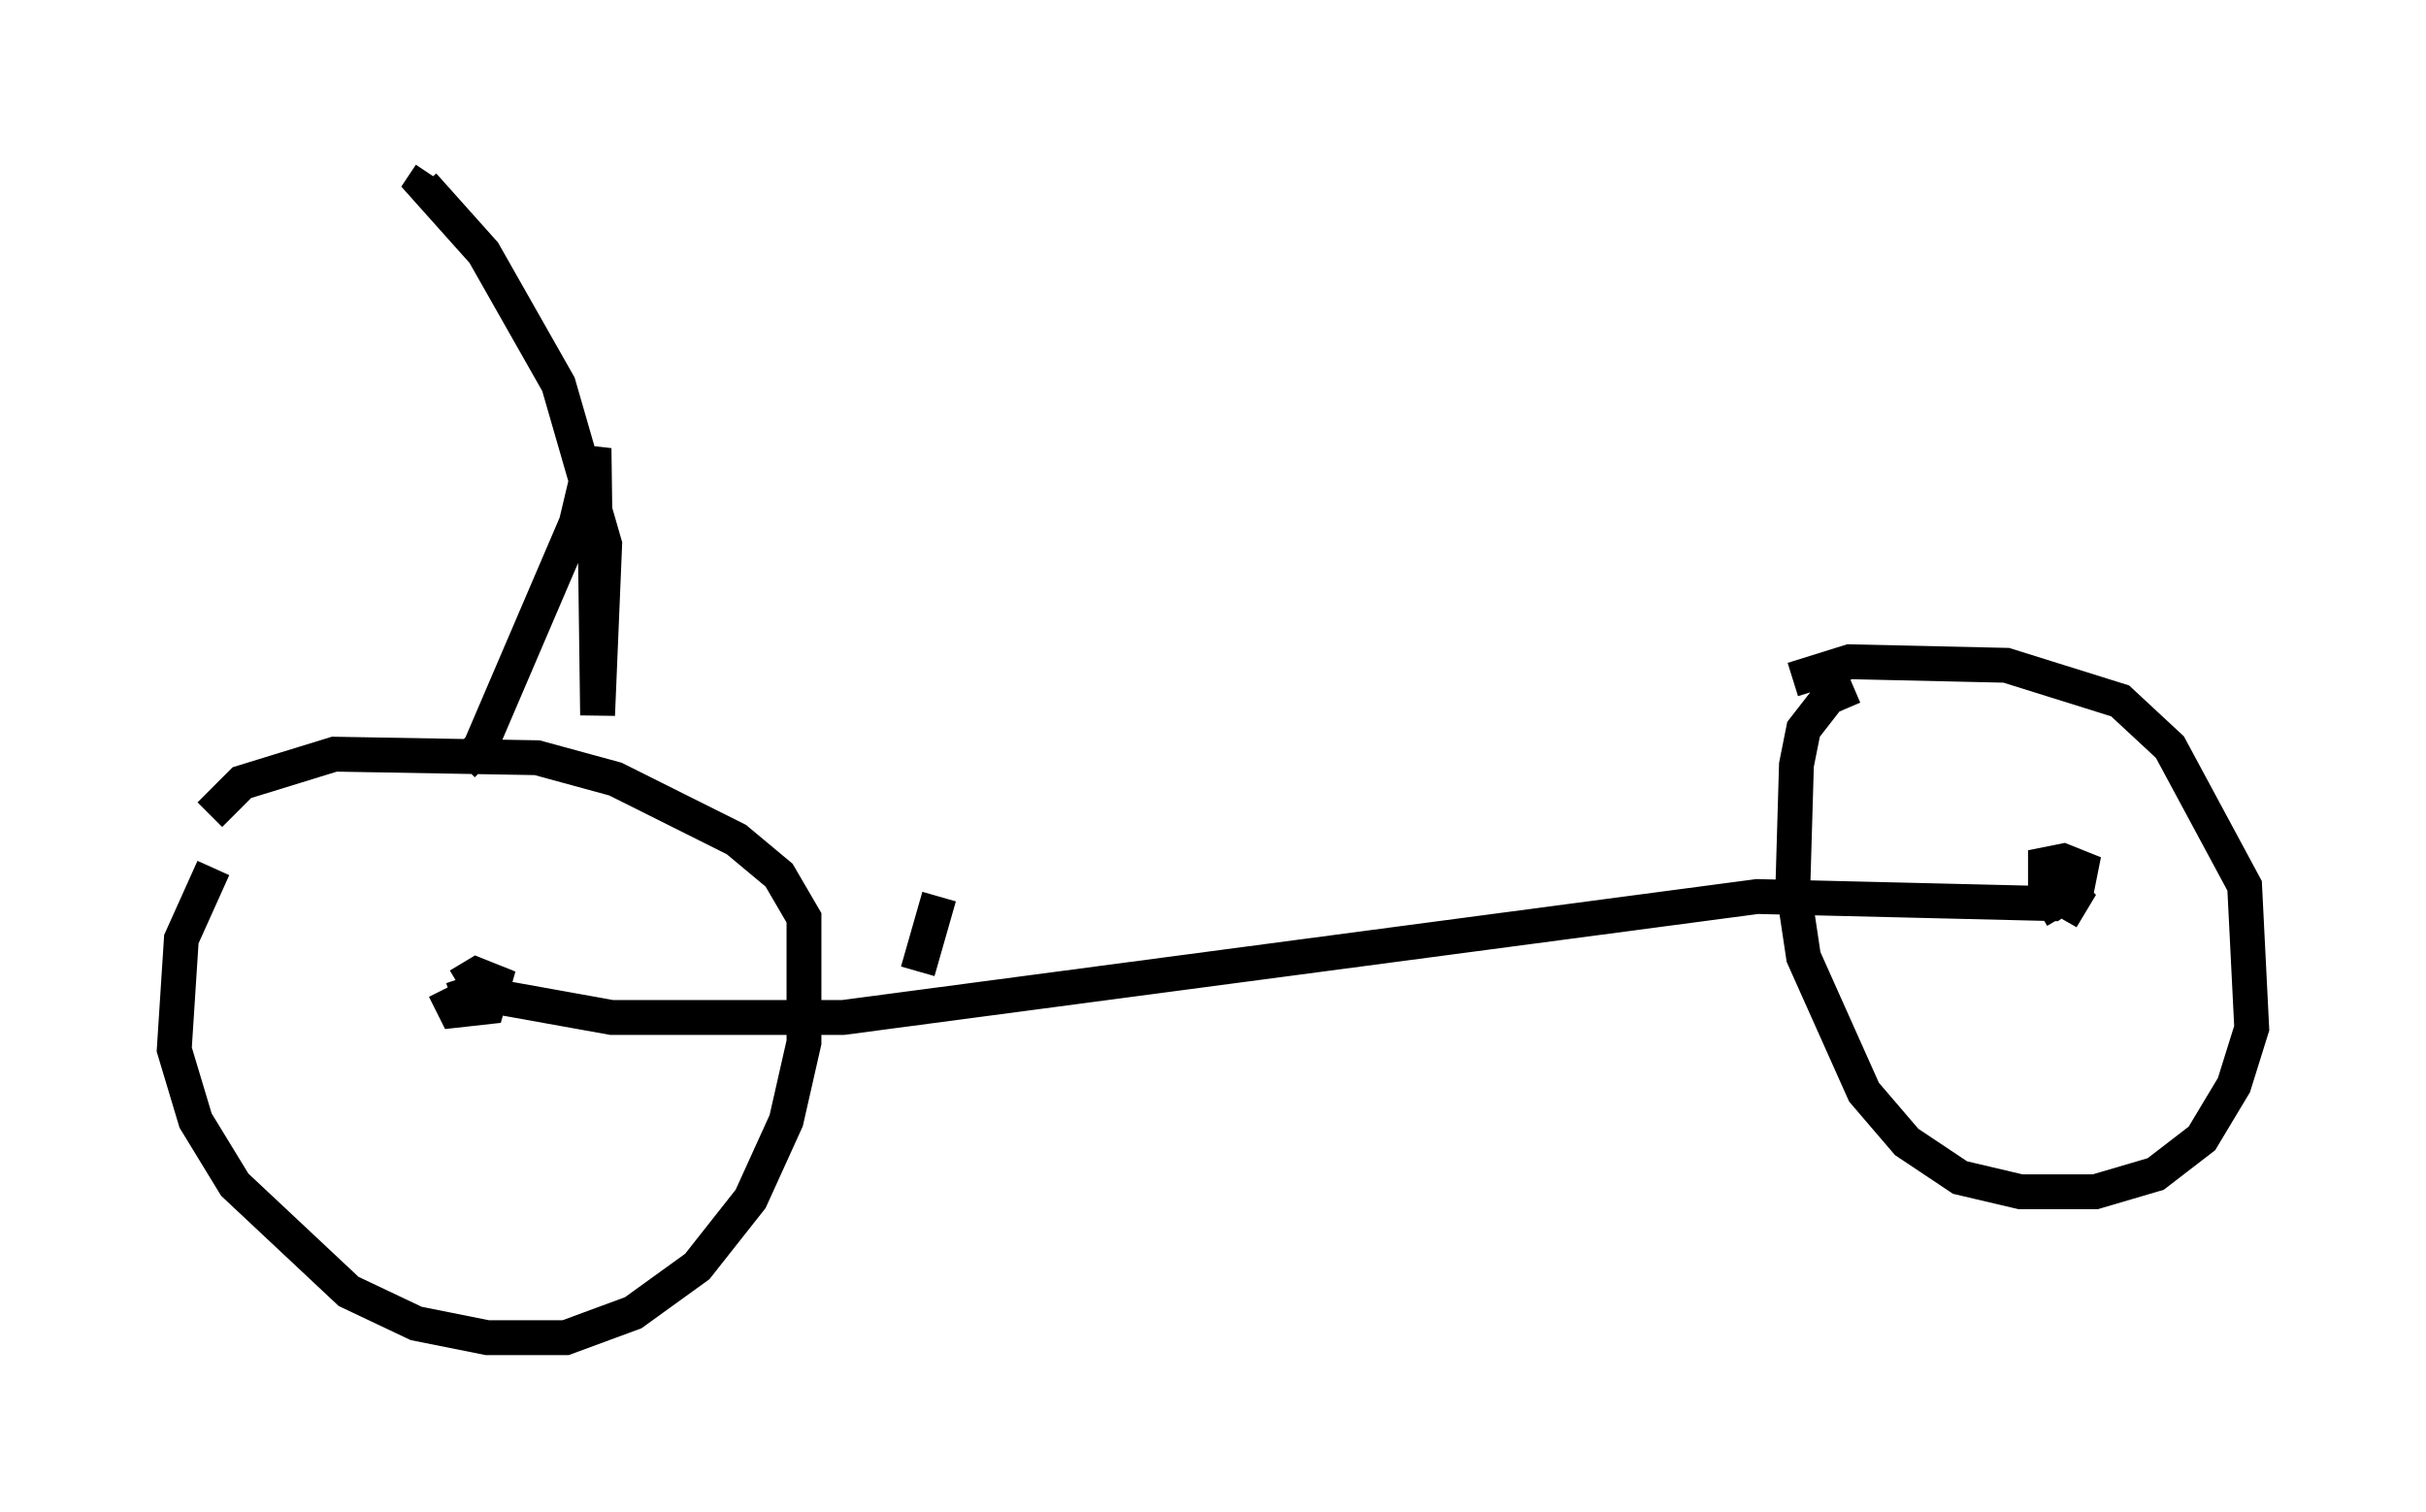 <?xml version="1.0" encoding="utf-8" ?>
<svg baseProfile="full" height="43.382" version="1.1" width="69.617" xmlns="http://www.w3.org/2000/svg" xmlns:ev="http://www.w3.org/2001/xml-events" xmlns:xlink="http://www.w3.org/1999/xlink"><defs /><rect fill="white" height="43.382" width="69.617" x="0" y="0" /><path d="M8.369, 23.477 m-2.246, 1.429 l-0.919, 2.042 -0.204, 3.165 l0.613, 2.042 1.123, 1.838 l3.267, 3.063 1.94, 0.919 l2.042, 0.408 2.246, 0.0 l1.94, -0.715 1.838, -1.327 l1.531, -1.94 1.021, -2.246 l0.51, -2.246 0.0, -3.573 l-0.715, -1.225 -1.225, -1.021 l-3.471, -1.735 -2.246, -0.613 l-5.819, -0.102 -2.654, 0.817 l-0.919, 0.919 m47.163, -3.675 l-0.715, 0.306 -0.715, 0.919 l-0.204, 1.021 -0.102, 3.471 l0.306, 2.042 1.735, 3.879 l1.225, 1.429 1.531, 1.021 l1.735, 0.408 2.144, 0.0 l1.735, -0.51 1.327, -1.021 l0.919, -1.531 0.51, -1.633 l-0.204, -4.083 -2.144, -3.981 l-1.429, -1.327 -3.267, -1.021 l-4.492, -0.102 -1.633, 0.51 m-38.69, 8.881 l0.306, 0.613 0.919, -0.102 l0.204, -0.715 -0.51, -0.204 l-0.51, 0.306 m-0.204, 0.408 l0.613, -0.204 3.981, 0.715 l6.635, 0.0 26.236, -3.471 l8.473, 0.204 0.715, -0.51 l0.102, -0.51 -0.51, -0.204 l-0.51, 0.102 0.0, 0.715 l0.715, 0.408 0.306, -0.51 l-1.225, 0.715 m-45.223, -4.185 l0.51, -0.51 2.756, -6.431 l0.51, -2.144 0.102, 7.656 l0.204, -4.9 -1.327, -4.594 l-2.144, -3.777 -1.735, -1.94 l0.204, -0.306 m13.986, 22.867 l0.613, -2.144 " fill="none" stroke="black" stroke-width="1" /></svg>